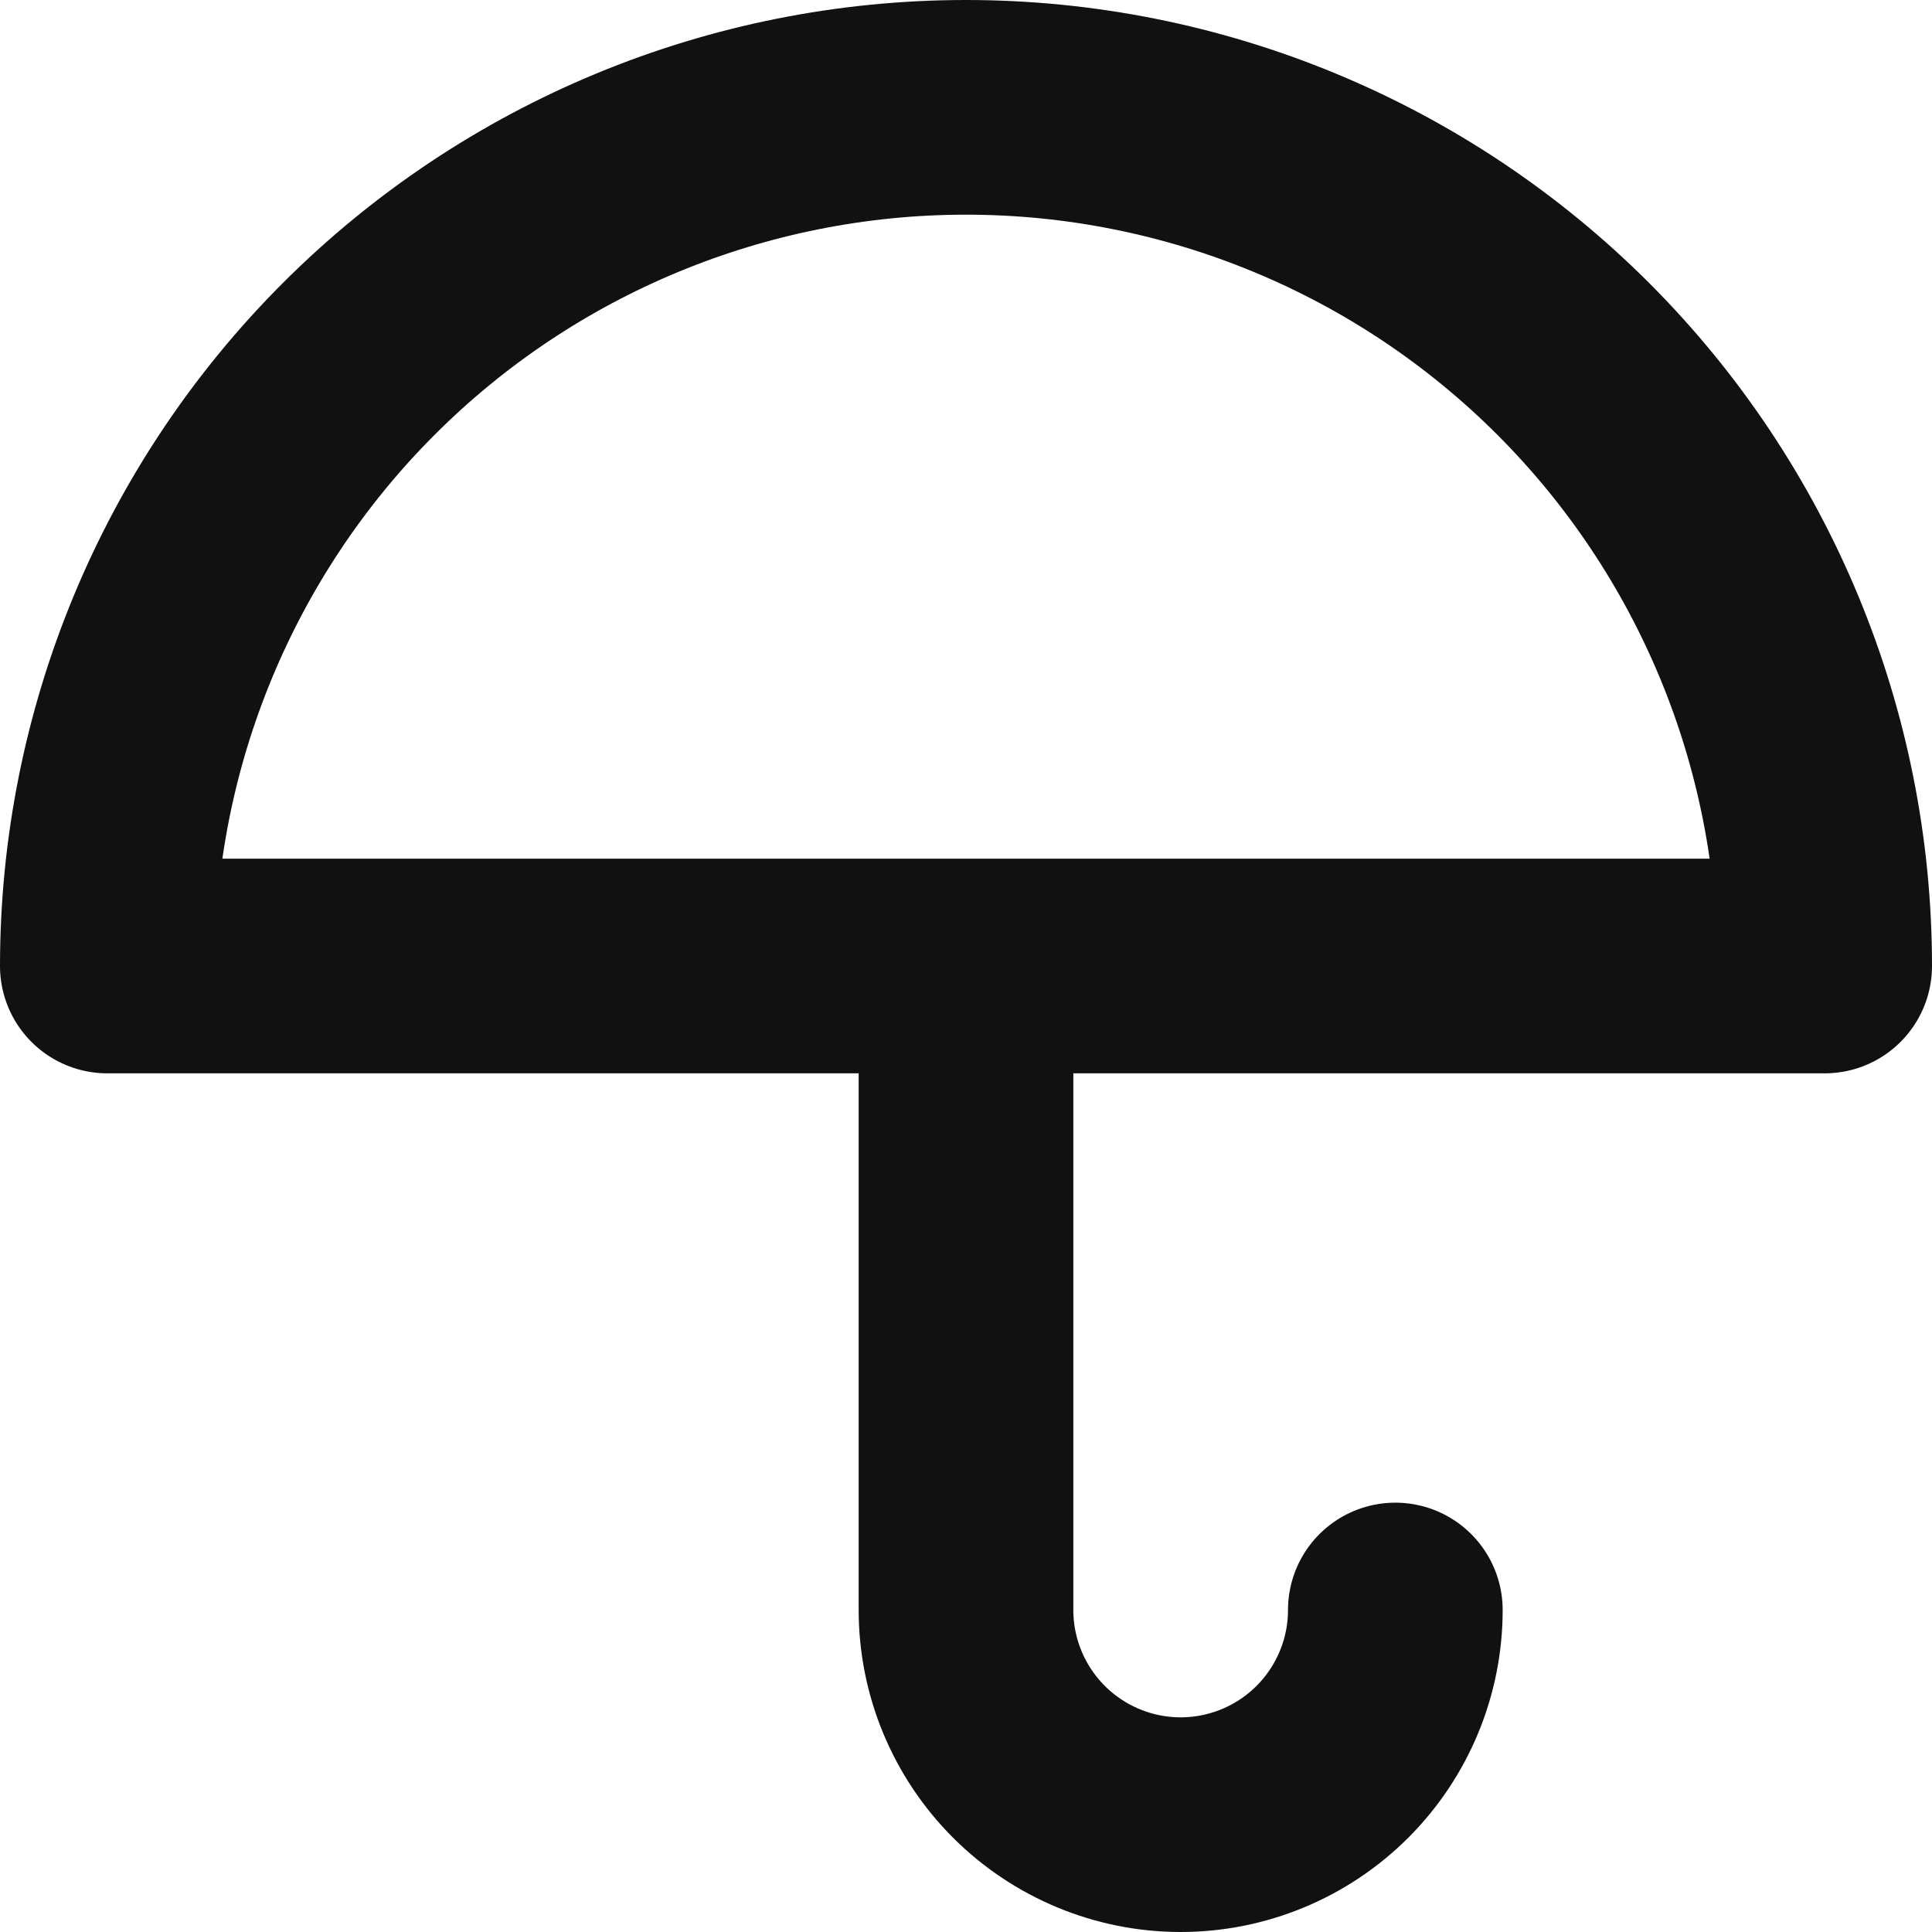 <svg width="18" height="18" viewBox="0 0 18 18" fill="none" xmlns="http://www.w3.org/2000/svg">
<path d="M9 9V15C9 15.53 9.211 16.039 9.586 16.414C9.961 16.789 10.47 17 11 17C11.53 17 12.039 16.789 12.414 16.414C12.789 16.039 13 15.53 13 15M1 9C1 6.878 1.843 4.843 3.343 3.343C4.843 1.843 6.878 1 9 1C11.122 1 13.157 1.843 14.657 3.343C16.157 4.843 17 6.878 17 9H1Z" stroke="#111111" stroke-width="2" stroke-linecap="round" stroke-linejoin="round"/>
</svg>
